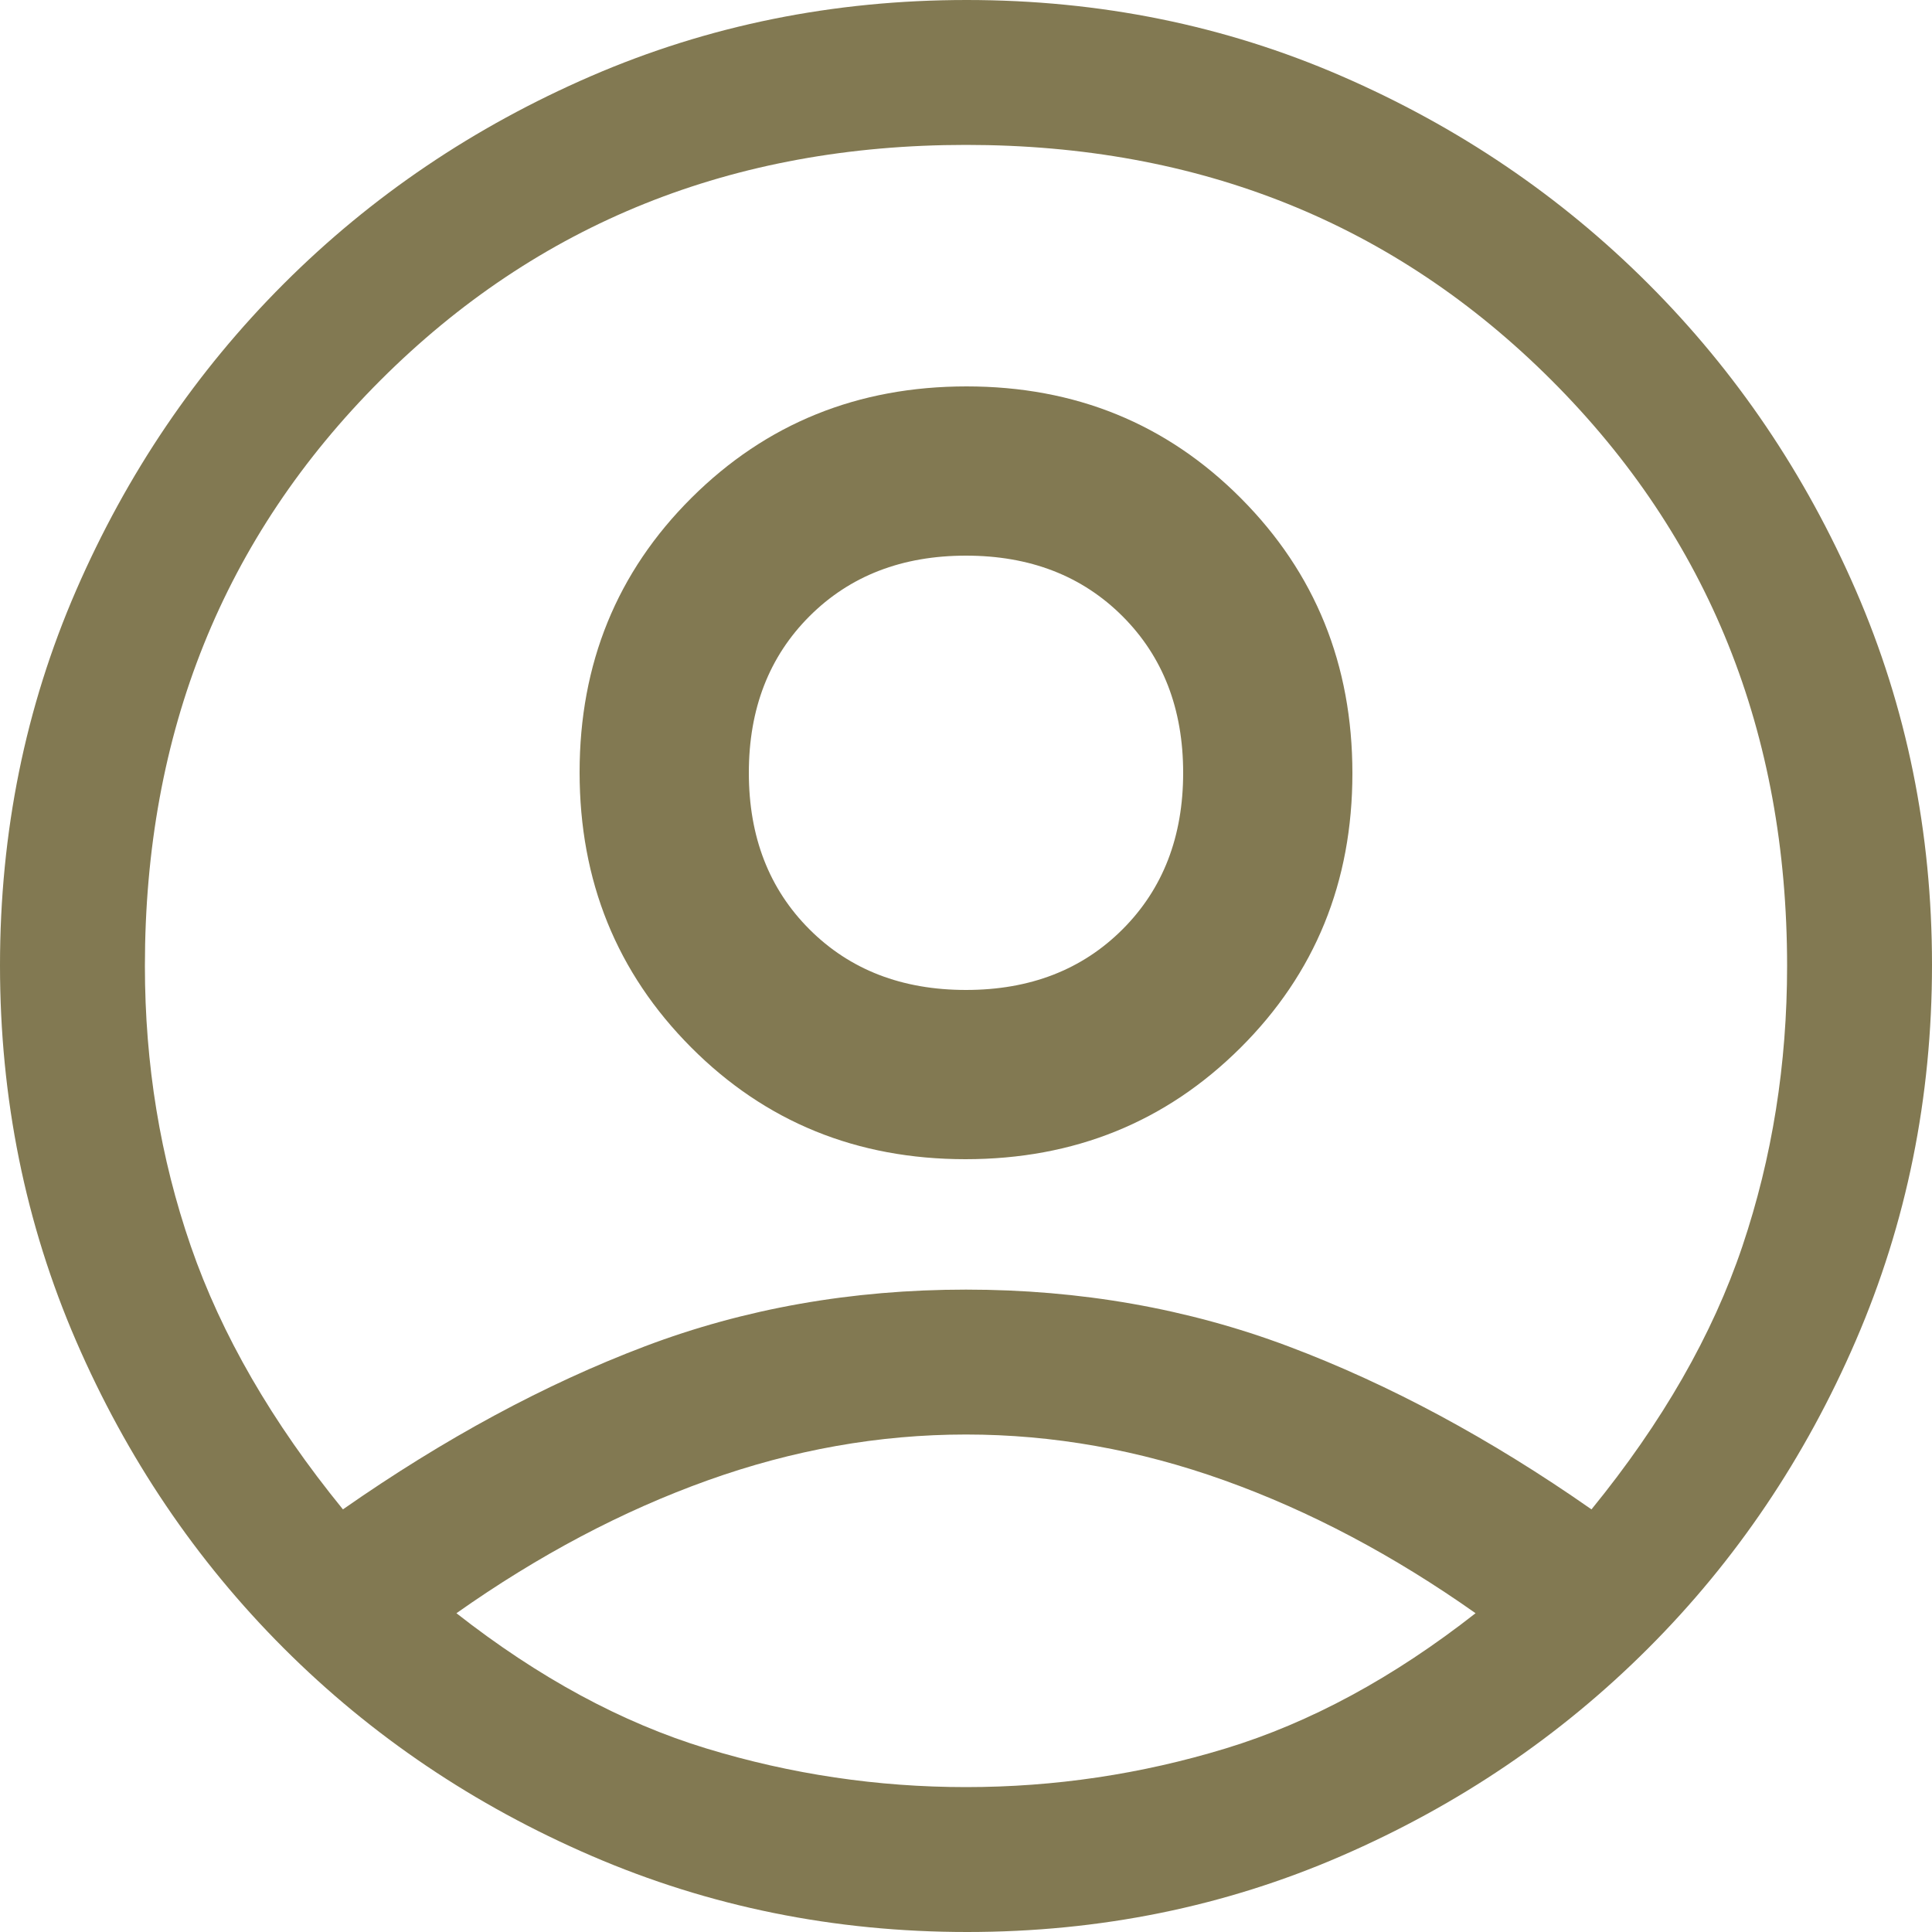 <svg width="40" height="40" viewBox="0 0 40 40" fill="none" xmlns="http://www.w3.org/2000/svg">
<path d="M7.1 31.25C9.2 29.783 11.283 28.658 13.35 27.875C15.417 27.092 17.633 26.7 20 26.7C22.367 26.7 24.592 27.092 26.675 27.875C28.758 28.658 30.85 29.783 32.95 31.25C34.417 29.45 35.458 27.633 36.075 25.8C36.692 23.967 37 22.033 37 20C37 15.167 35.375 11.125 32.125 7.875C28.875 4.625 24.833 3 20 3C15.167 3 11.125 4.625 7.875 7.875C4.625 11.125 3 15.167 3 20C3 22.033 3.317 23.967 3.95 25.8C4.583 27.633 5.633 29.45 7.1 31.25ZM20.023 40C17.274 40 14.683 39.475 12.25 38.425C9.817 37.375 7.692 35.942 5.875 34.125C4.058 32.308 2.625 30.187 1.575 27.762C0.525 25.336 0 22.744 0 19.987C0 17.229 0.525 14.642 1.575 12.225C2.625 9.808 4.058 7.692 5.875 5.875C7.692 4.058 9.813 2.625 12.238 1.575C14.664 0.525 17.256 0 20.013 0C22.771 0 25.358 0.525 27.775 1.575C30.192 2.625 32.308 4.058 34.125 5.875C35.942 7.692 37.375 9.809 38.425 12.227C39.475 14.644 40 17.228 40 19.977C40 22.726 39.475 25.317 38.425 27.75C37.375 30.183 35.942 32.308 34.125 34.125C32.308 35.942 30.191 37.375 27.773 38.425C25.356 39.475 22.772 40 20.023 40ZM20 37C21.833 37 23.625 36.733 25.375 36.2C27.125 35.667 28.85 34.733 30.55 33.4C28.85 32.2 27.117 31.283 25.35 30.65C23.583 30.017 21.8 29.7 20 29.7C18.2 29.7 16.417 30.017 14.65 30.65C12.883 31.283 11.15 32.2 9.45 33.4C11.15 34.733 12.875 35.667 14.625 36.2C16.375 36.733 18.167 37 20 37Z" fill="#827952"/>
<path fill-rule="evenodd" clip-rule="evenodd" d="M19.989 24C17.738 24 15.844 23.227 14.307 21.683C12.769 20.138 12 18.24 12 15.989C12 13.739 12.773 11.844 14.317 10.307C15.862 8.769 17.76 8 20.011 8C22.262 8 24.156 8.772 25.693 10.317C27.231 11.862 28 13.76 28 16.011C28 18.262 27.227 20.156 25.683 21.693C24.138 23.231 22.24 24 19.989 24ZM23.241 19.241C22.404 20.078 21.324 20.496 20 20.496C18.676 20.496 17.596 20.078 16.759 19.241C15.922 18.404 15.504 17.324 15.504 16C15.504 14.676 15.922 13.596 16.759 12.759C17.596 11.922 18.676 11.504 20 11.504C21.324 11.504 22.404 11.922 23.241 12.759C24.078 13.596 24.496 14.676 24.496 16C24.496 17.324 24.078 18.404 23.241 19.241Z" fill="#827952"/>
</svg>
